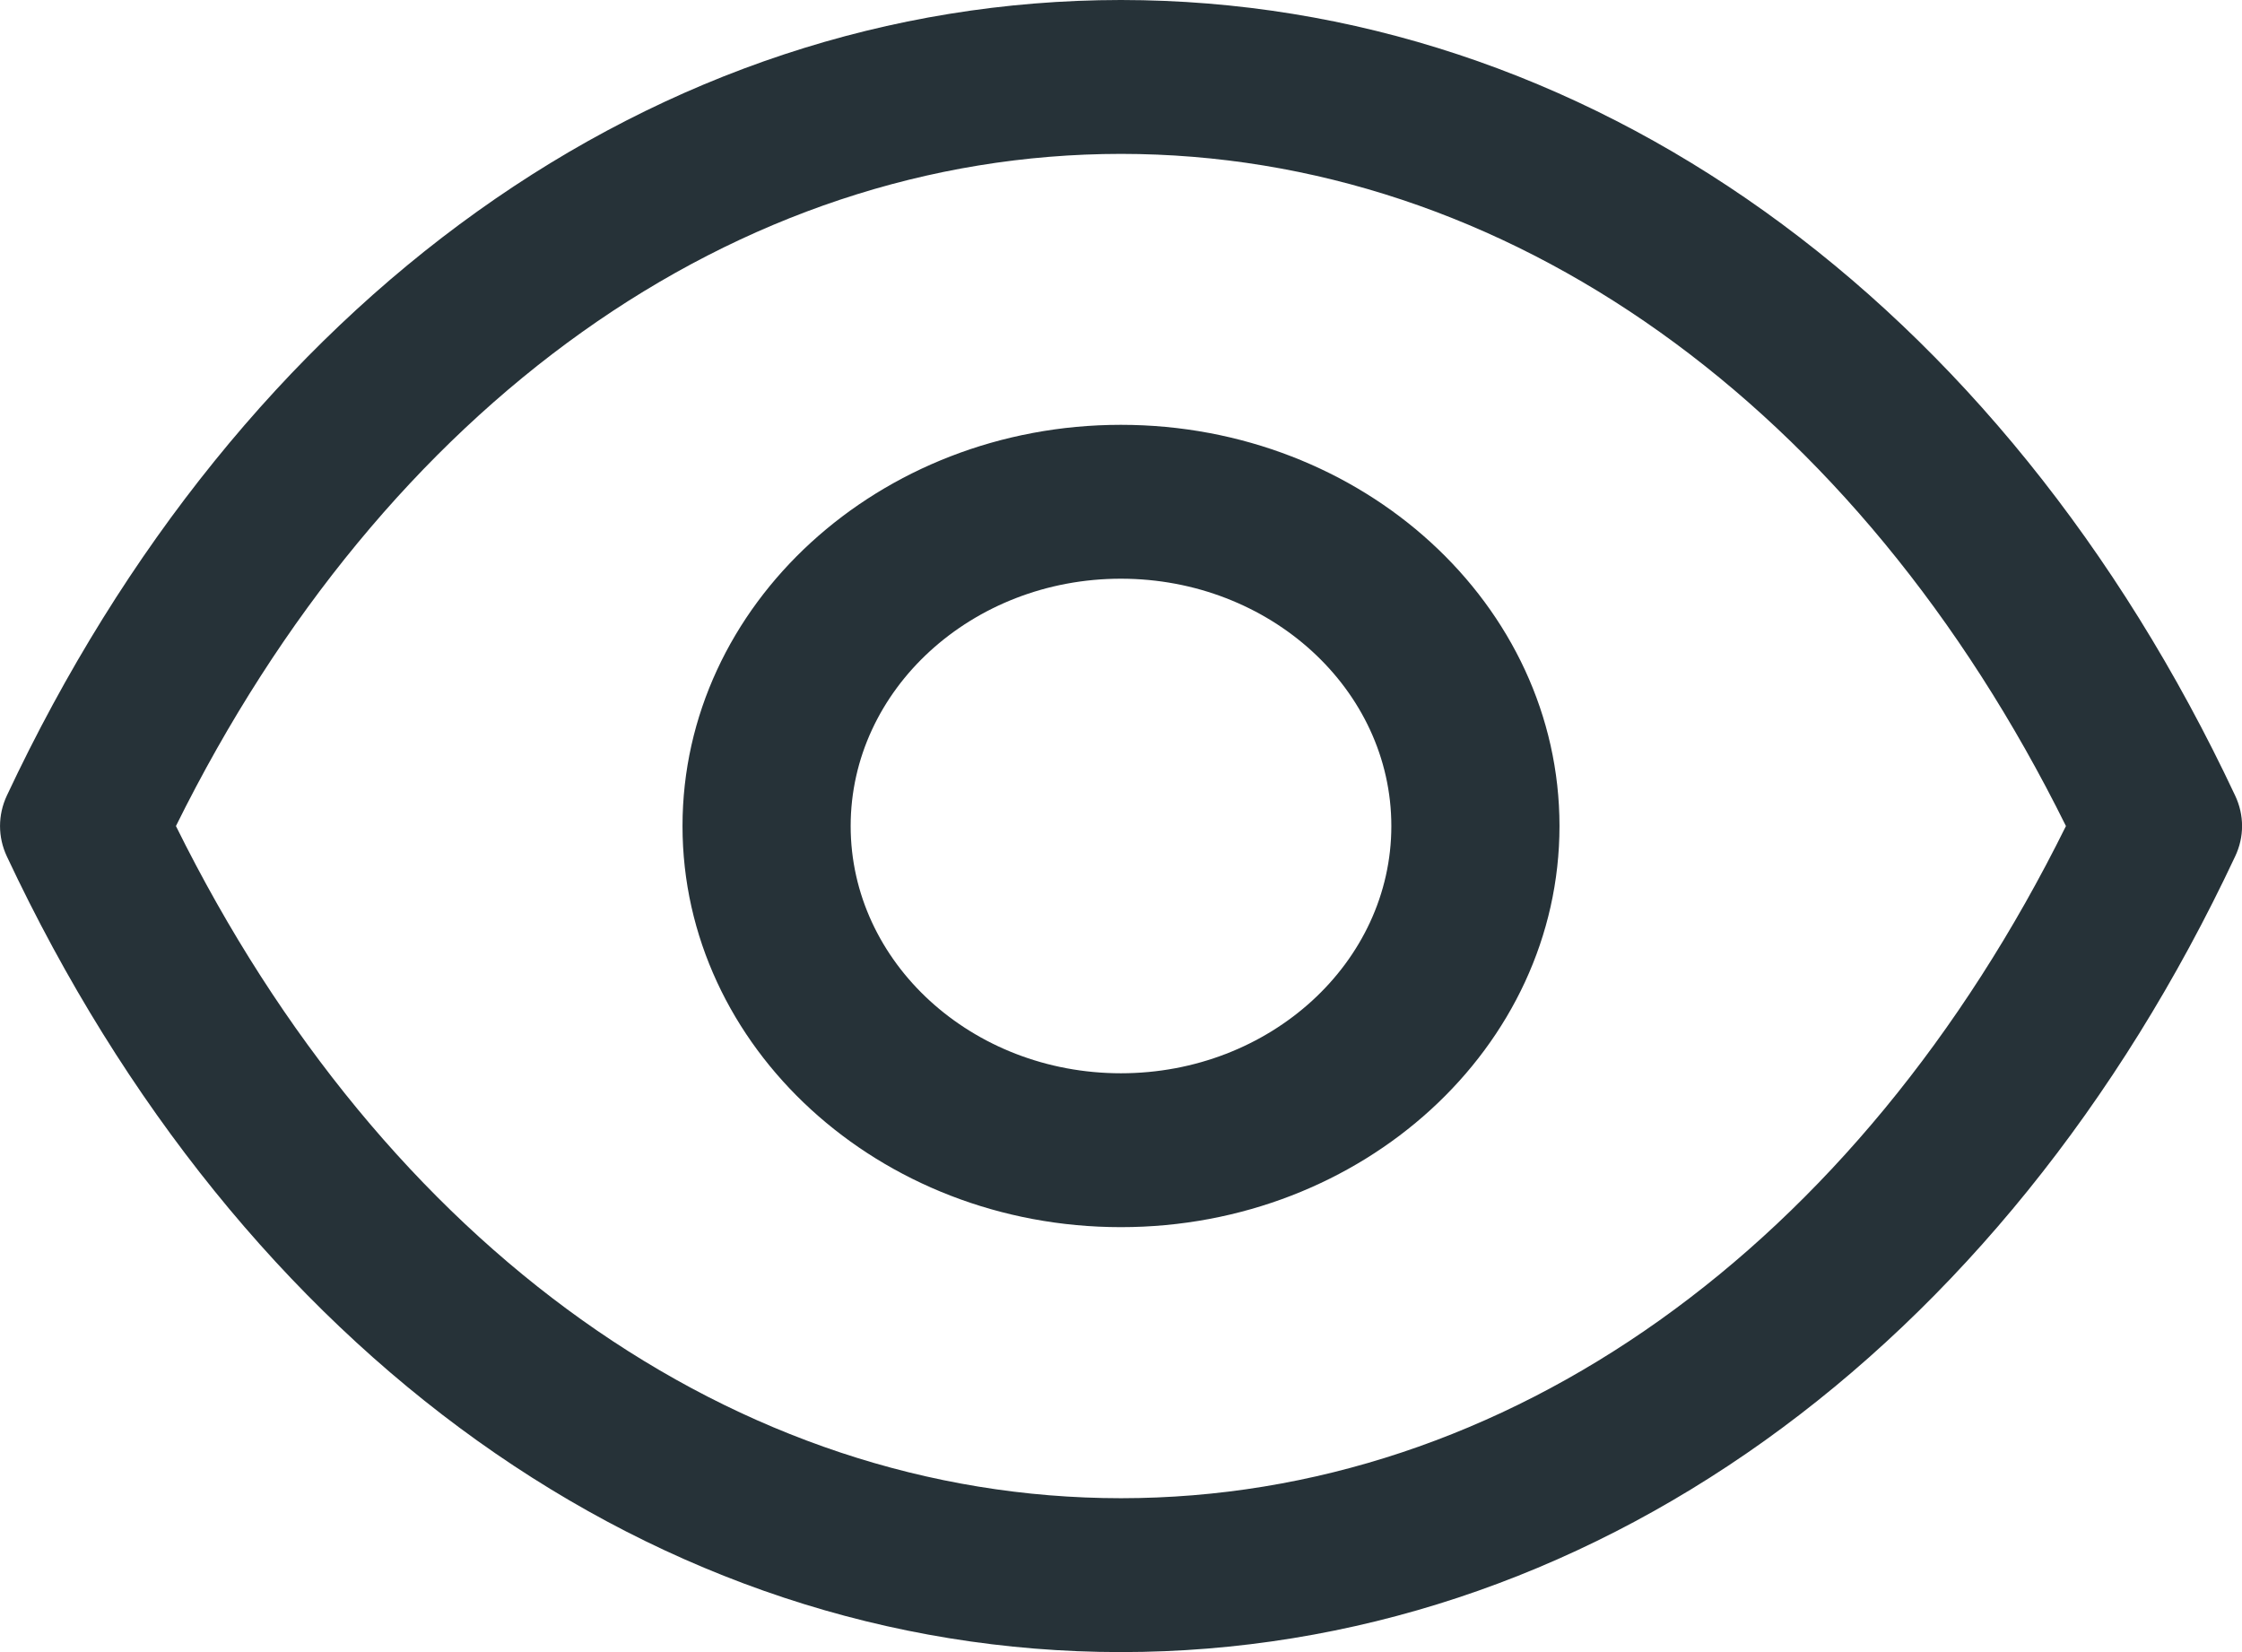 <svg width="19" height="14" viewBox="0 0 19 14" fill="none" xmlns="http://www.w3.org/2000/svg">
<path fill-rule="evenodd" clip-rule="evenodd" d="M9.502 0C13.432 0.003 16.96 2.523 18.942 6.742C19.02 6.907 19.02 7.093 18.942 7.257C16.961 11.477 13.432 13.997 9.502 14H9.497C5.568 13.997 2.039 11.477 0.058 7.257C-0.019 7.093 -0.019 6.907 0.058 6.742C2.039 2.523 5.569 0.003 9.497 0H9.502ZM9.5 1.304C6.235 1.305 3.258 3.429 1.491 7C3.258 10.572 6.235 12.695 9.5 12.696C12.765 12.695 15.741 10.572 17.508 7C15.741 3.429 12.765 1.305 9.5 1.304ZM9.499 3.6C11.549 3.6 13.216 5.125 13.216 7C13.216 8.874 11.549 10.399 9.499 10.399C7.45 10.399 5.784 8.874 5.784 7C5.784 5.125 7.45 3.6 9.499 3.6ZM9.499 4.904C8.236 4.904 7.209 5.844 7.209 7C7.209 8.156 8.236 9.095 9.499 9.095C10.763 9.095 11.791 8.156 11.791 7C11.791 5.844 10.763 4.904 9.499 4.904Z" fill="#263238"/>
</svg>
